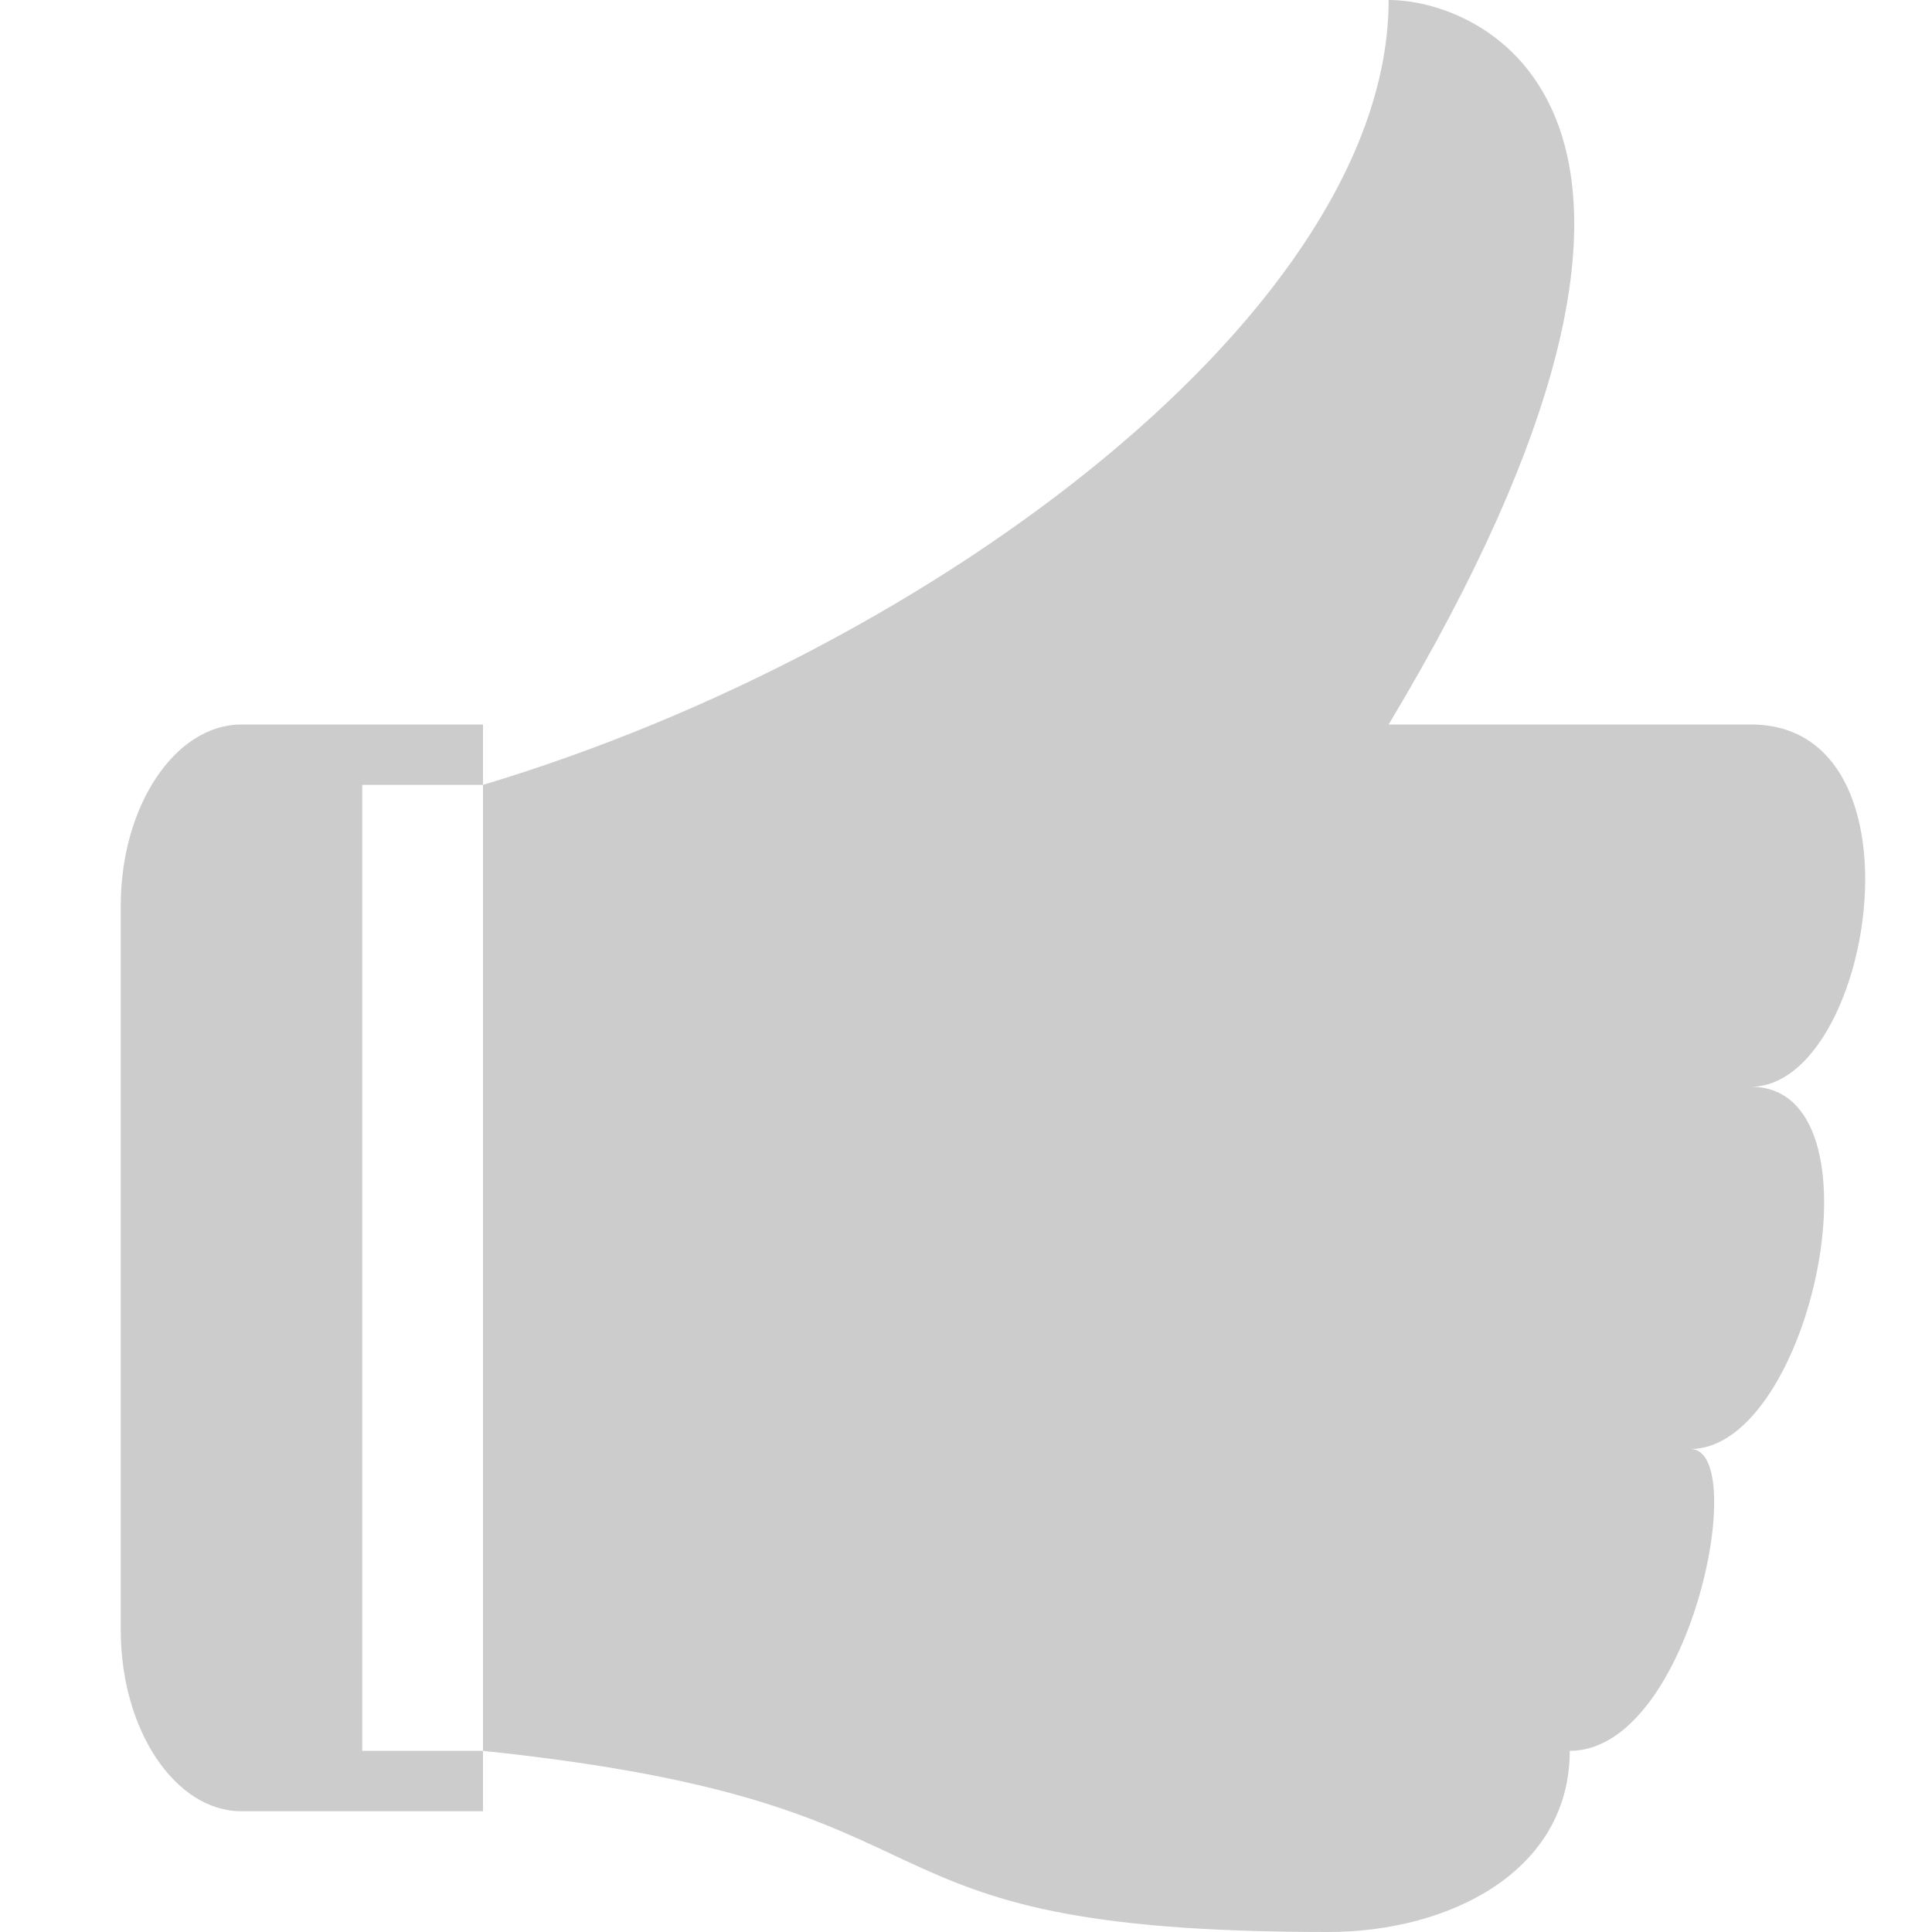 <?xml version="1.0" encoding="utf-8"?>
<!-- Generated by IcoMoon.io -->
<!DOCTYPE svg PUBLIC "-//W3C//DTD SVG 1.1//EN" "http://www.w3.org/Graphics/SVG/1.1/DTD/svg11.dtd">
<svg version="1.1" xmlns="http://www.w3.org/2000/svg" xmlns:xlink="http://www.w3.org/1999/xlink" width="32" height="32" viewBox="0 0 32 32">
<g>
</g>
	<path d="M29 18c2.281 0 1 6-1 6 1 0 0 5-2 5 0 2-2 3-4 3-8.448 0-5.477-2.114-14-3v-16c7.529-2.258 15-7.92 15-13 1.656 0 6 2 0 12 0 0 5 0 6 0 3 0 2 6 0 6zM6 13v16h2v1h-4c-1.1 0-2-1.35-2-3v-12c0-1.65 0.9-3 2-3h4v1h-2z" fill="#cccccc" />
</svg>

